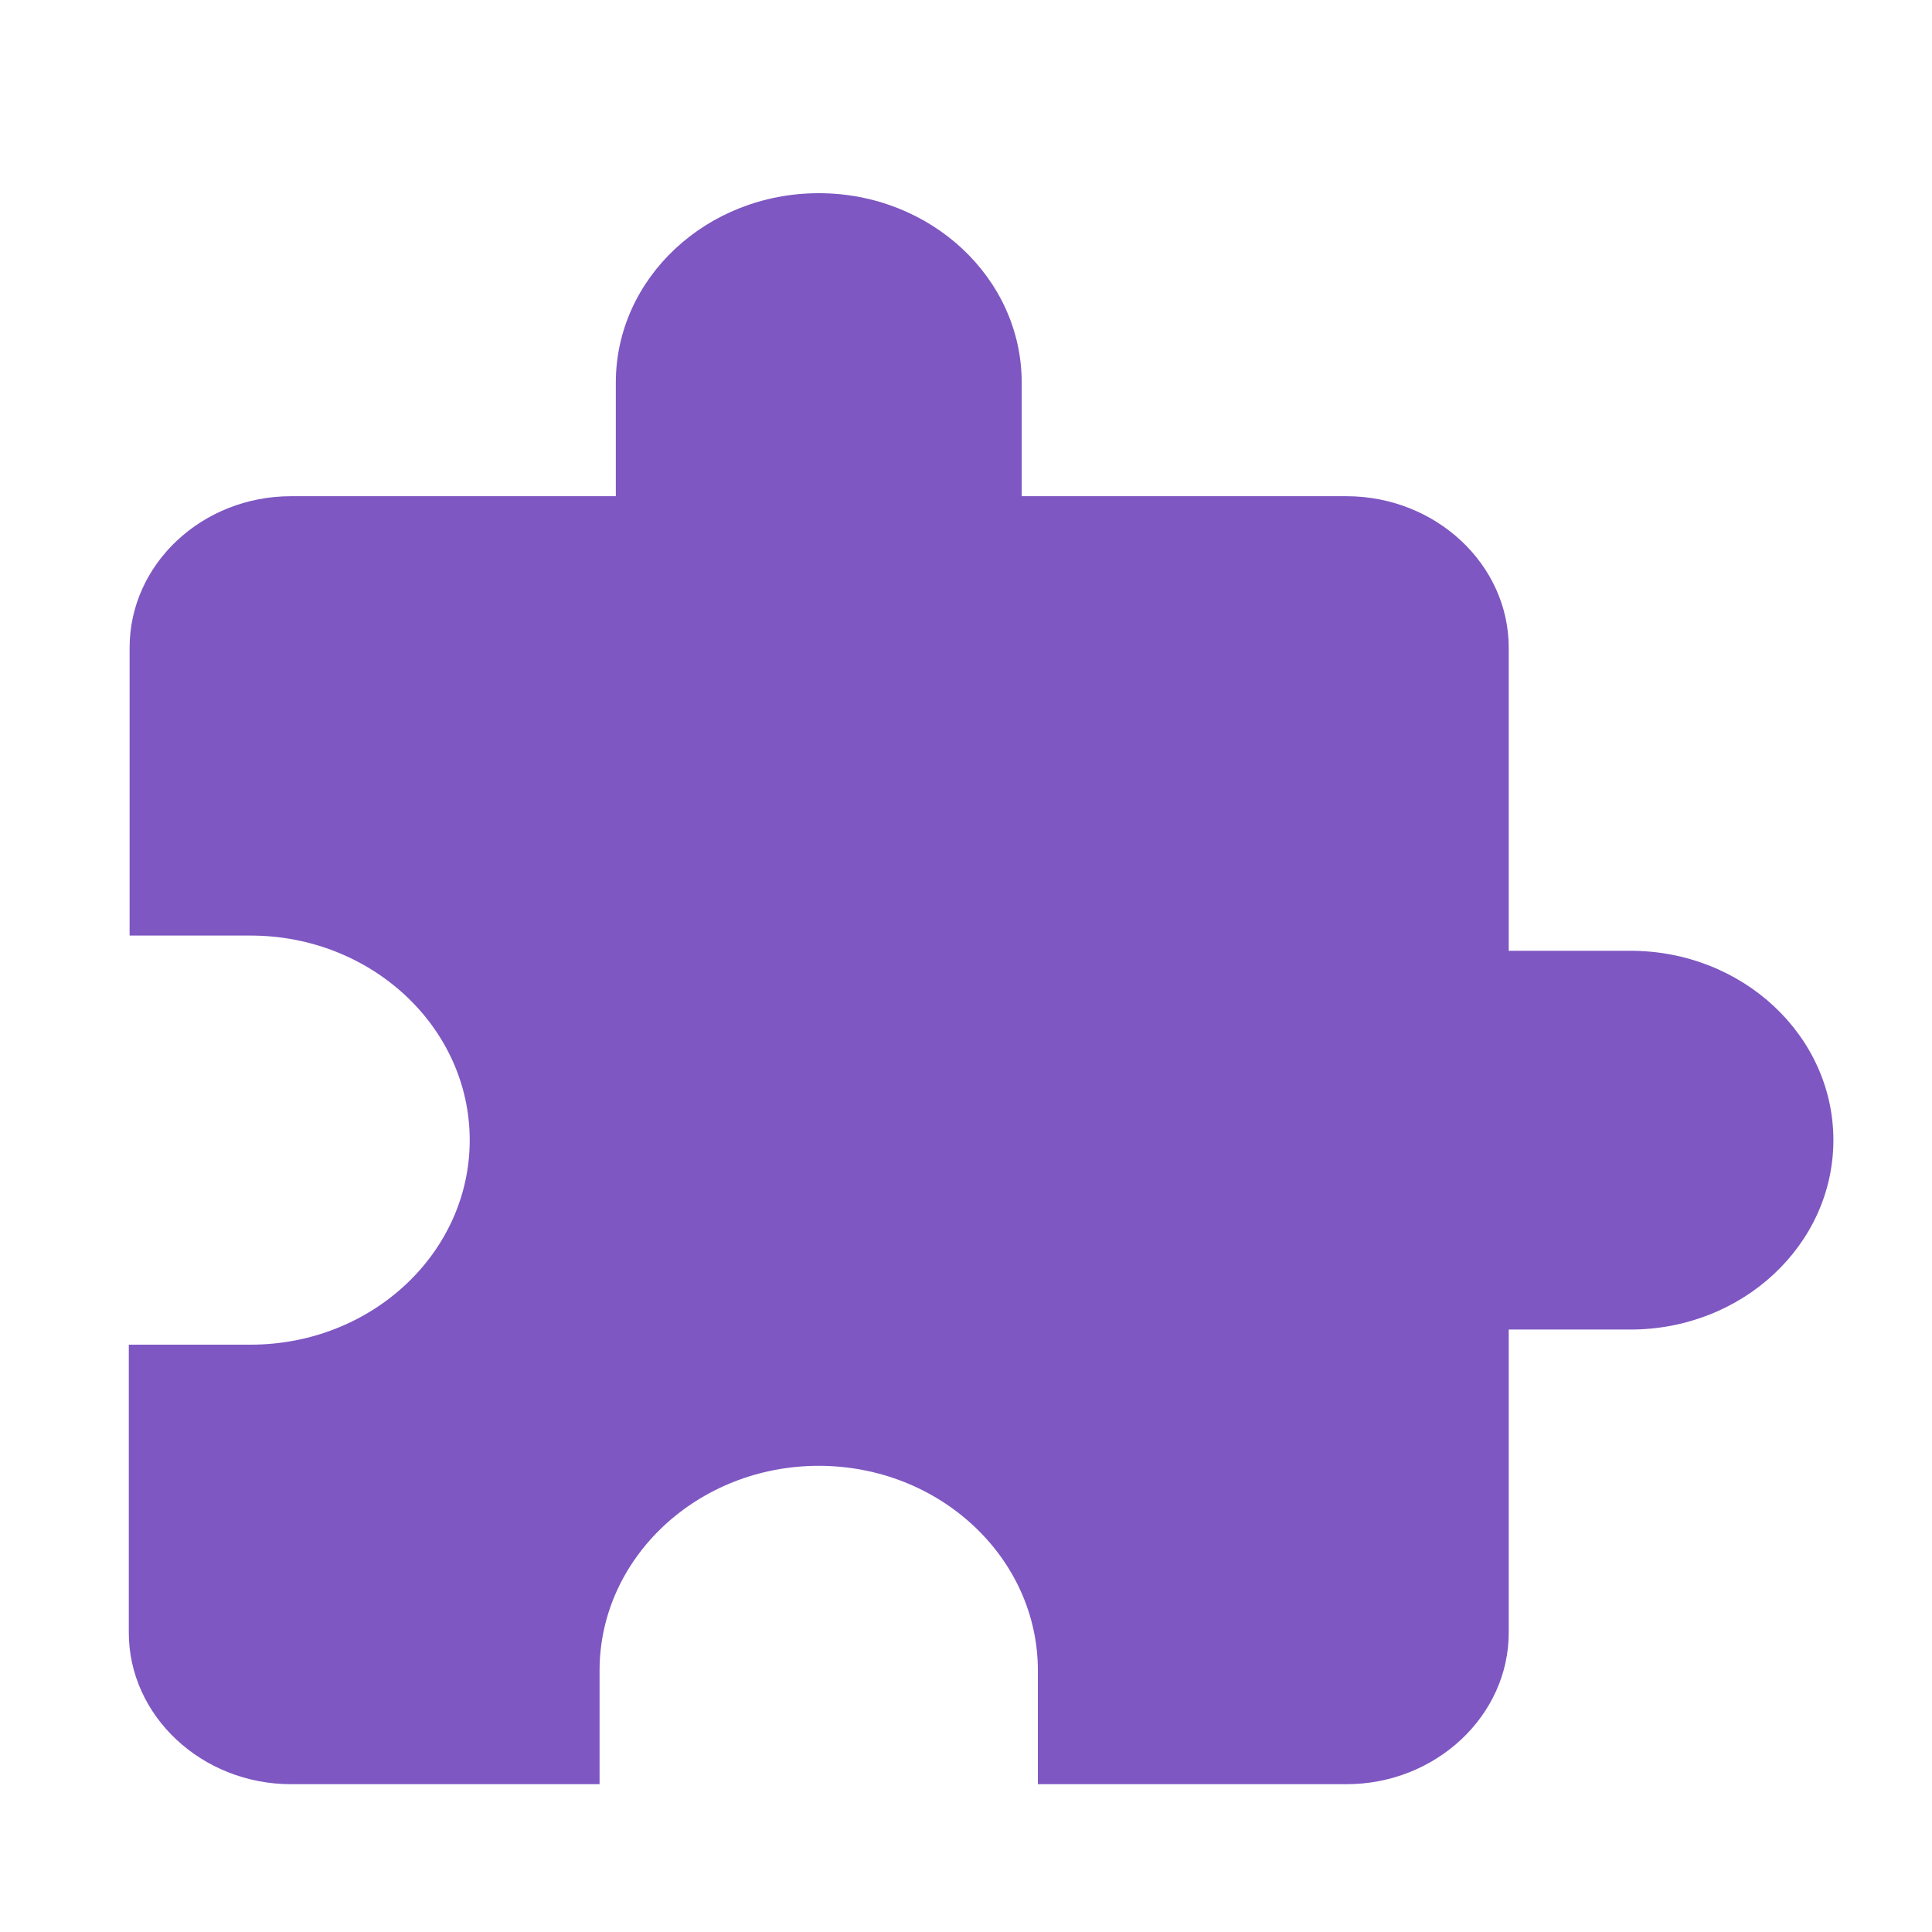 <?xml version="1.0" encoding="UTF-8"?>
<svg width="24px" height="24px" viewBox="0 0 24 24" version="1.1" xmlns="http://www.w3.org/2000/svg" xmlns:xlink="http://www.w3.org/1999/xlink">
    <!-- Generator: Sketch 52.5 (67469) - http://www.bohemiancoding.com/sketch -->
    <title>looks_icon</title>
    <desc>Created with Sketch.</desc>
    <g id="wizlab-interface-1.1-v" stroke="none" stroke-width="1" fill="none" fill-rule="evenodd">
        <g id="landscape-1" transform="translate(-827, -128)" fill="#7E57C2">
            <g id="API" transform="translate(810, 83)">
                <g id="Group-24-Copy-8">
                    <g id="looks" transform="translate(17, 45)">
                        <path d="M20.254,11.811 L18.742,11.811 L18.742,8.046 C18.742,7.01 17.834,6.164 16.725,6.164 L12.692,6.164 L12.692,4.752 C12.692,3.454 11.562,2.4 10.171,2.4 C8.779,2.4 7.65,3.454 7.65,4.752 L7.65,6.164 L3.617,6.164 C2.507,6.164 1.61,7.01 1.61,8.046 L1.61,11.622 L3.113,11.622 C4.616,11.622 5.835,12.762 5.835,14.163 C5.835,15.566 4.616,16.704 3.113,16.704 L1.6,16.704 L1.6,20.281 C1.6,21.316 2.507,22.164 3.617,22.164 L7.448,22.164 L7.448,20.752 C7.448,19.35 8.669,18.209 10.171,18.209 C11.673,18.209 12.893,19.35 12.893,20.752 L12.893,22.164 L16.725,22.164 C17.834,22.164 18.742,21.316 18.742,20.281 L18.742,16.516 L20.254,16.516 C21.646,16.516 22.775,15.462 22.775,14.163 C22.775,12.864 21.646,11.811 20.254,11.811" id="Fill-2"></path>
                    </g>
                </g>
            </g>
        </g>
    </g>
</svg>